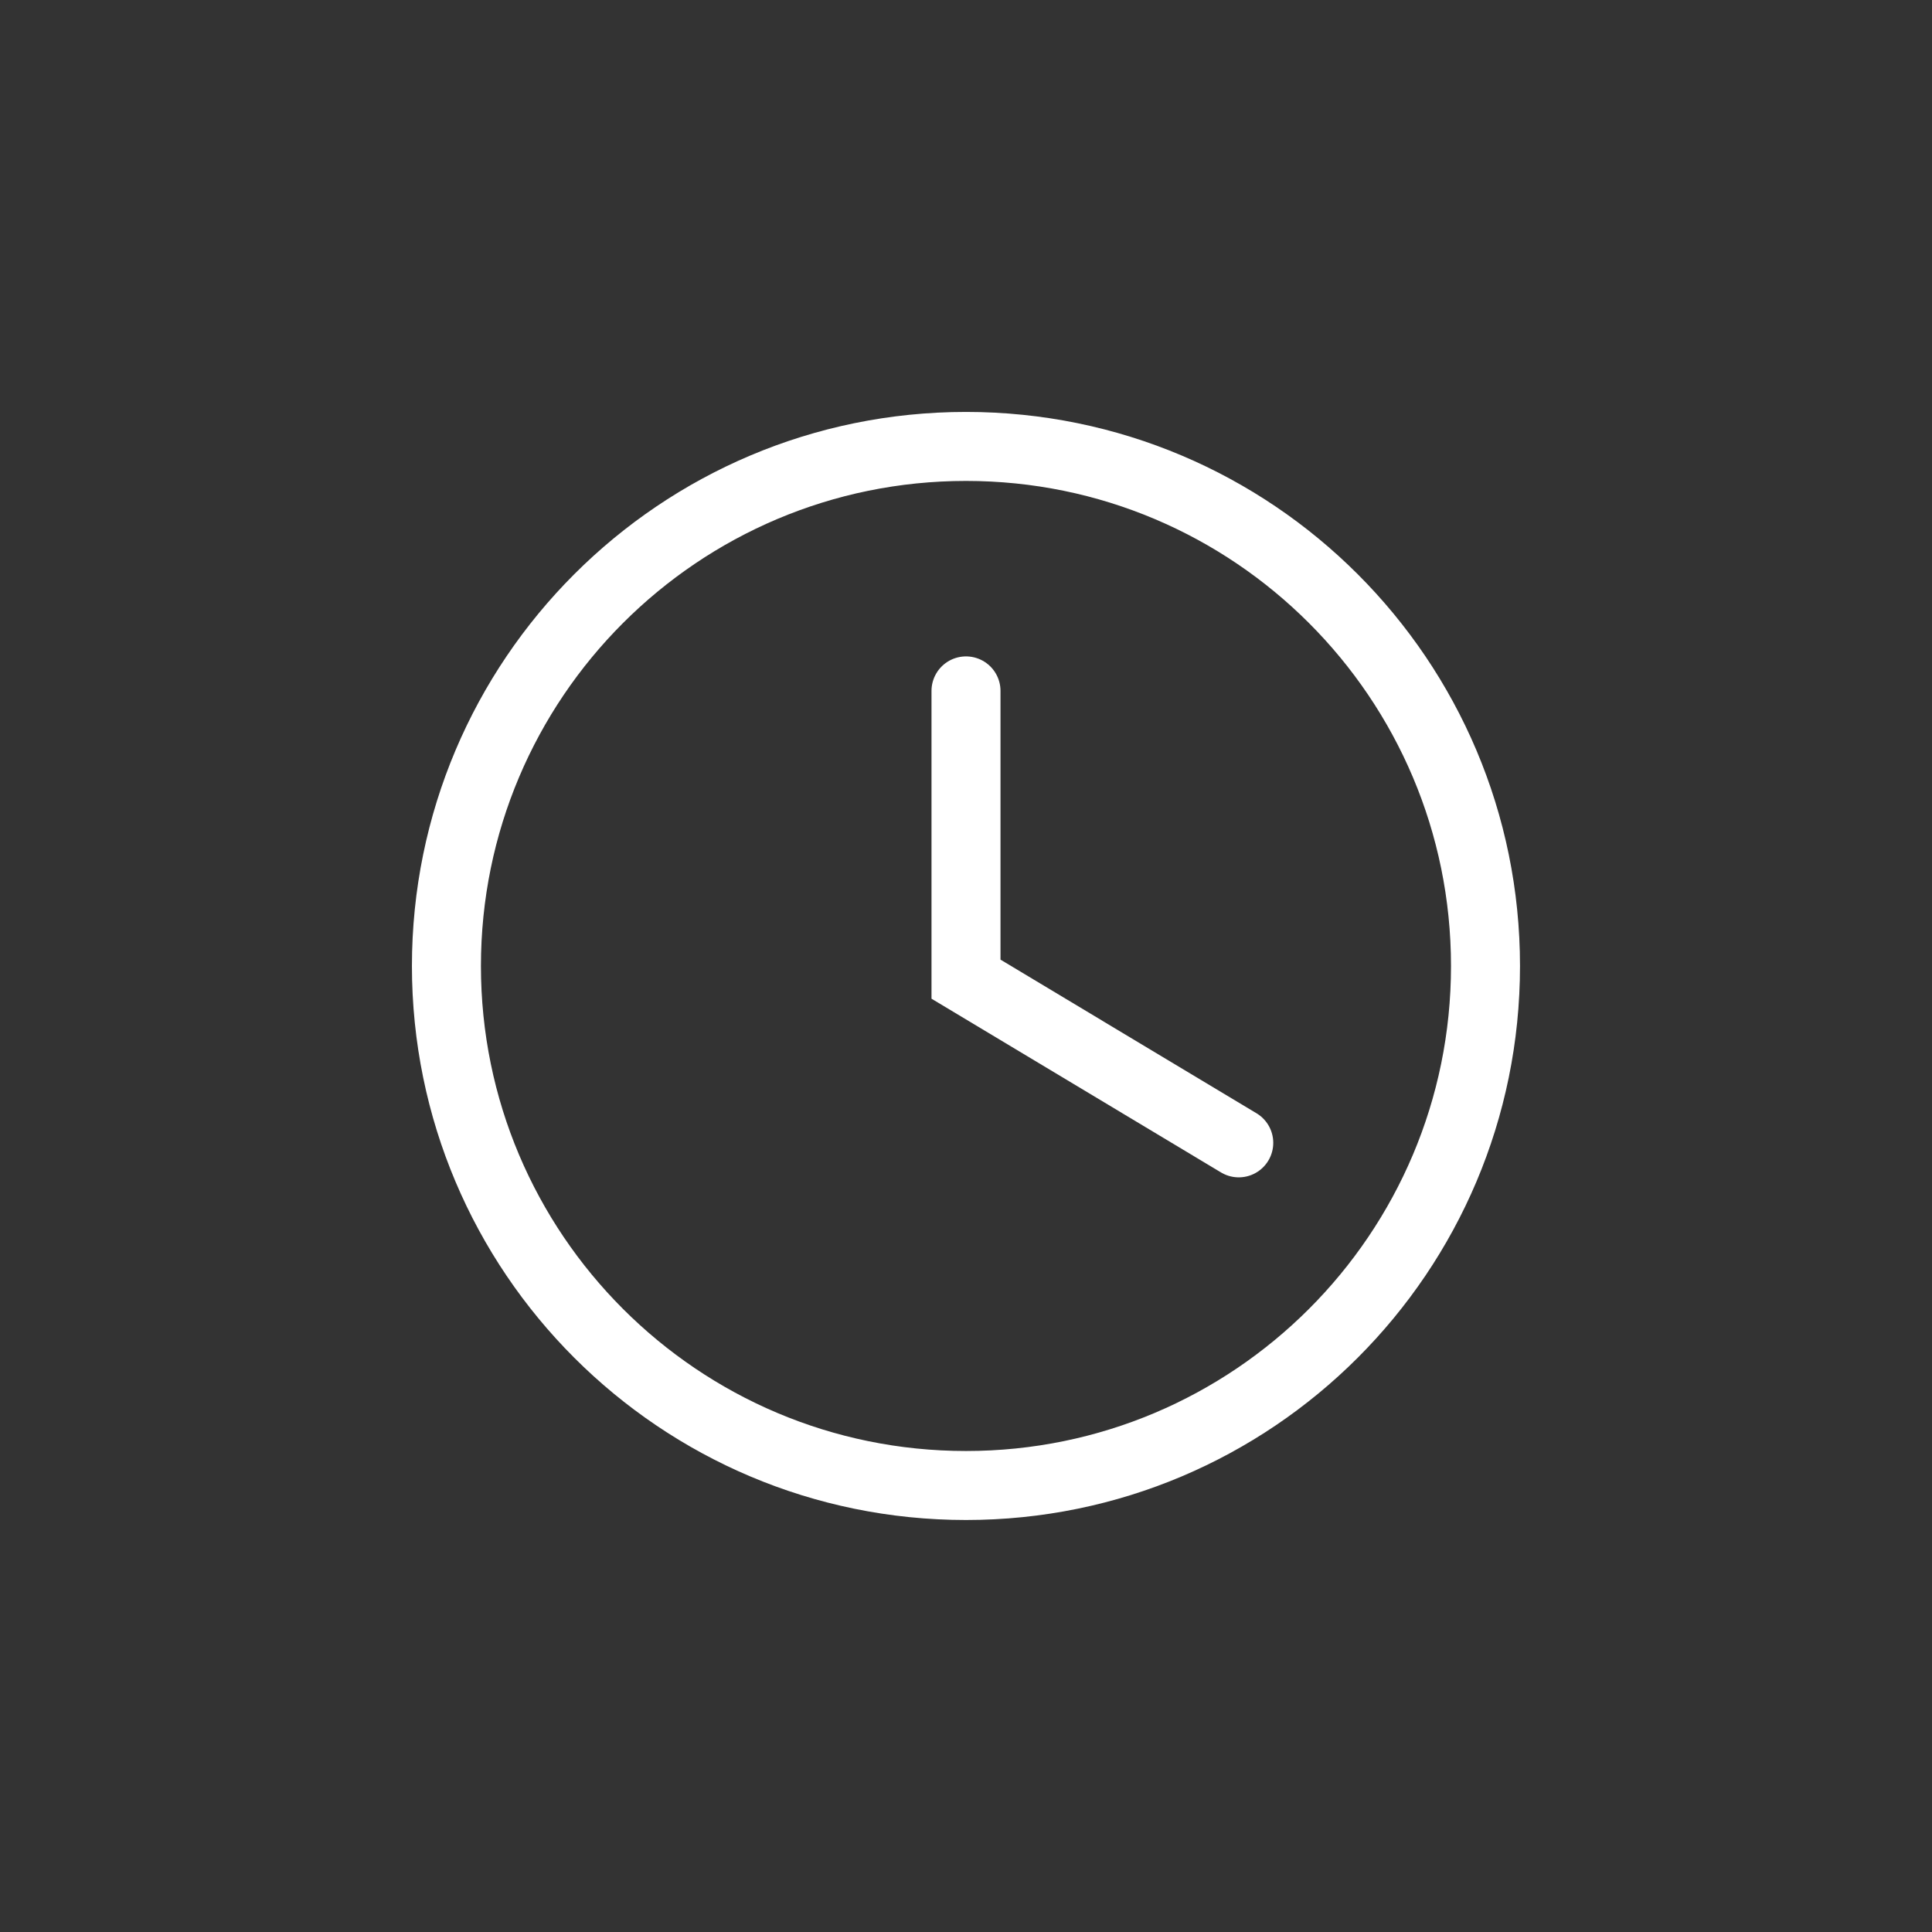 <?xml version="1.0" encoding="UTF-8"?>
<svg width="28px" height="28px" viewBox="0 0 28 28" version="1.1" xmlns="http://www.w3.org/2000/svg" xmlns:xlink="http://www.w3.org/1999/xlink">
    <rect x="0" y="0" width="28" height="28" fill="#333333" stroke="none"/>
    <!-- Generator: sketchtool 51.1 (57501) - http://www.bohemiancoding.com/sketch -->
    <title>69B5C2F2-E115-4ACA-98B3-A62E8D5AFF54</title>
    <desc>Created with sketchtool.</desc>
    <defs></defs>
    <g id="Symbols" stroke="none" stroke-width="1" fill="none" fill-rule="evenodd">
        <g id="Icons-/-Drive-/-Recent-/-28" stroke="#FFFFFF">
            <g id="Group-10" transform="translate(6, 6)">
                <path d="M15.529,8 C15.529,12.158 12.158,15.529 8,15.529 C3.842,15.529 0.47,12.158 0.47,8 C0.47,3.842 3.842,0.47 8,0.47 C12.158,0.47 15.529,3.842 15.529,8 Z" id="Stroke-1"></path>
                <polyline id="Stroke-3" stroke-linecap="round" points="8 4.013 8 8.191 11.953 10.563"></polyline>
            </g>
        </g>
    </g>
</svg>
